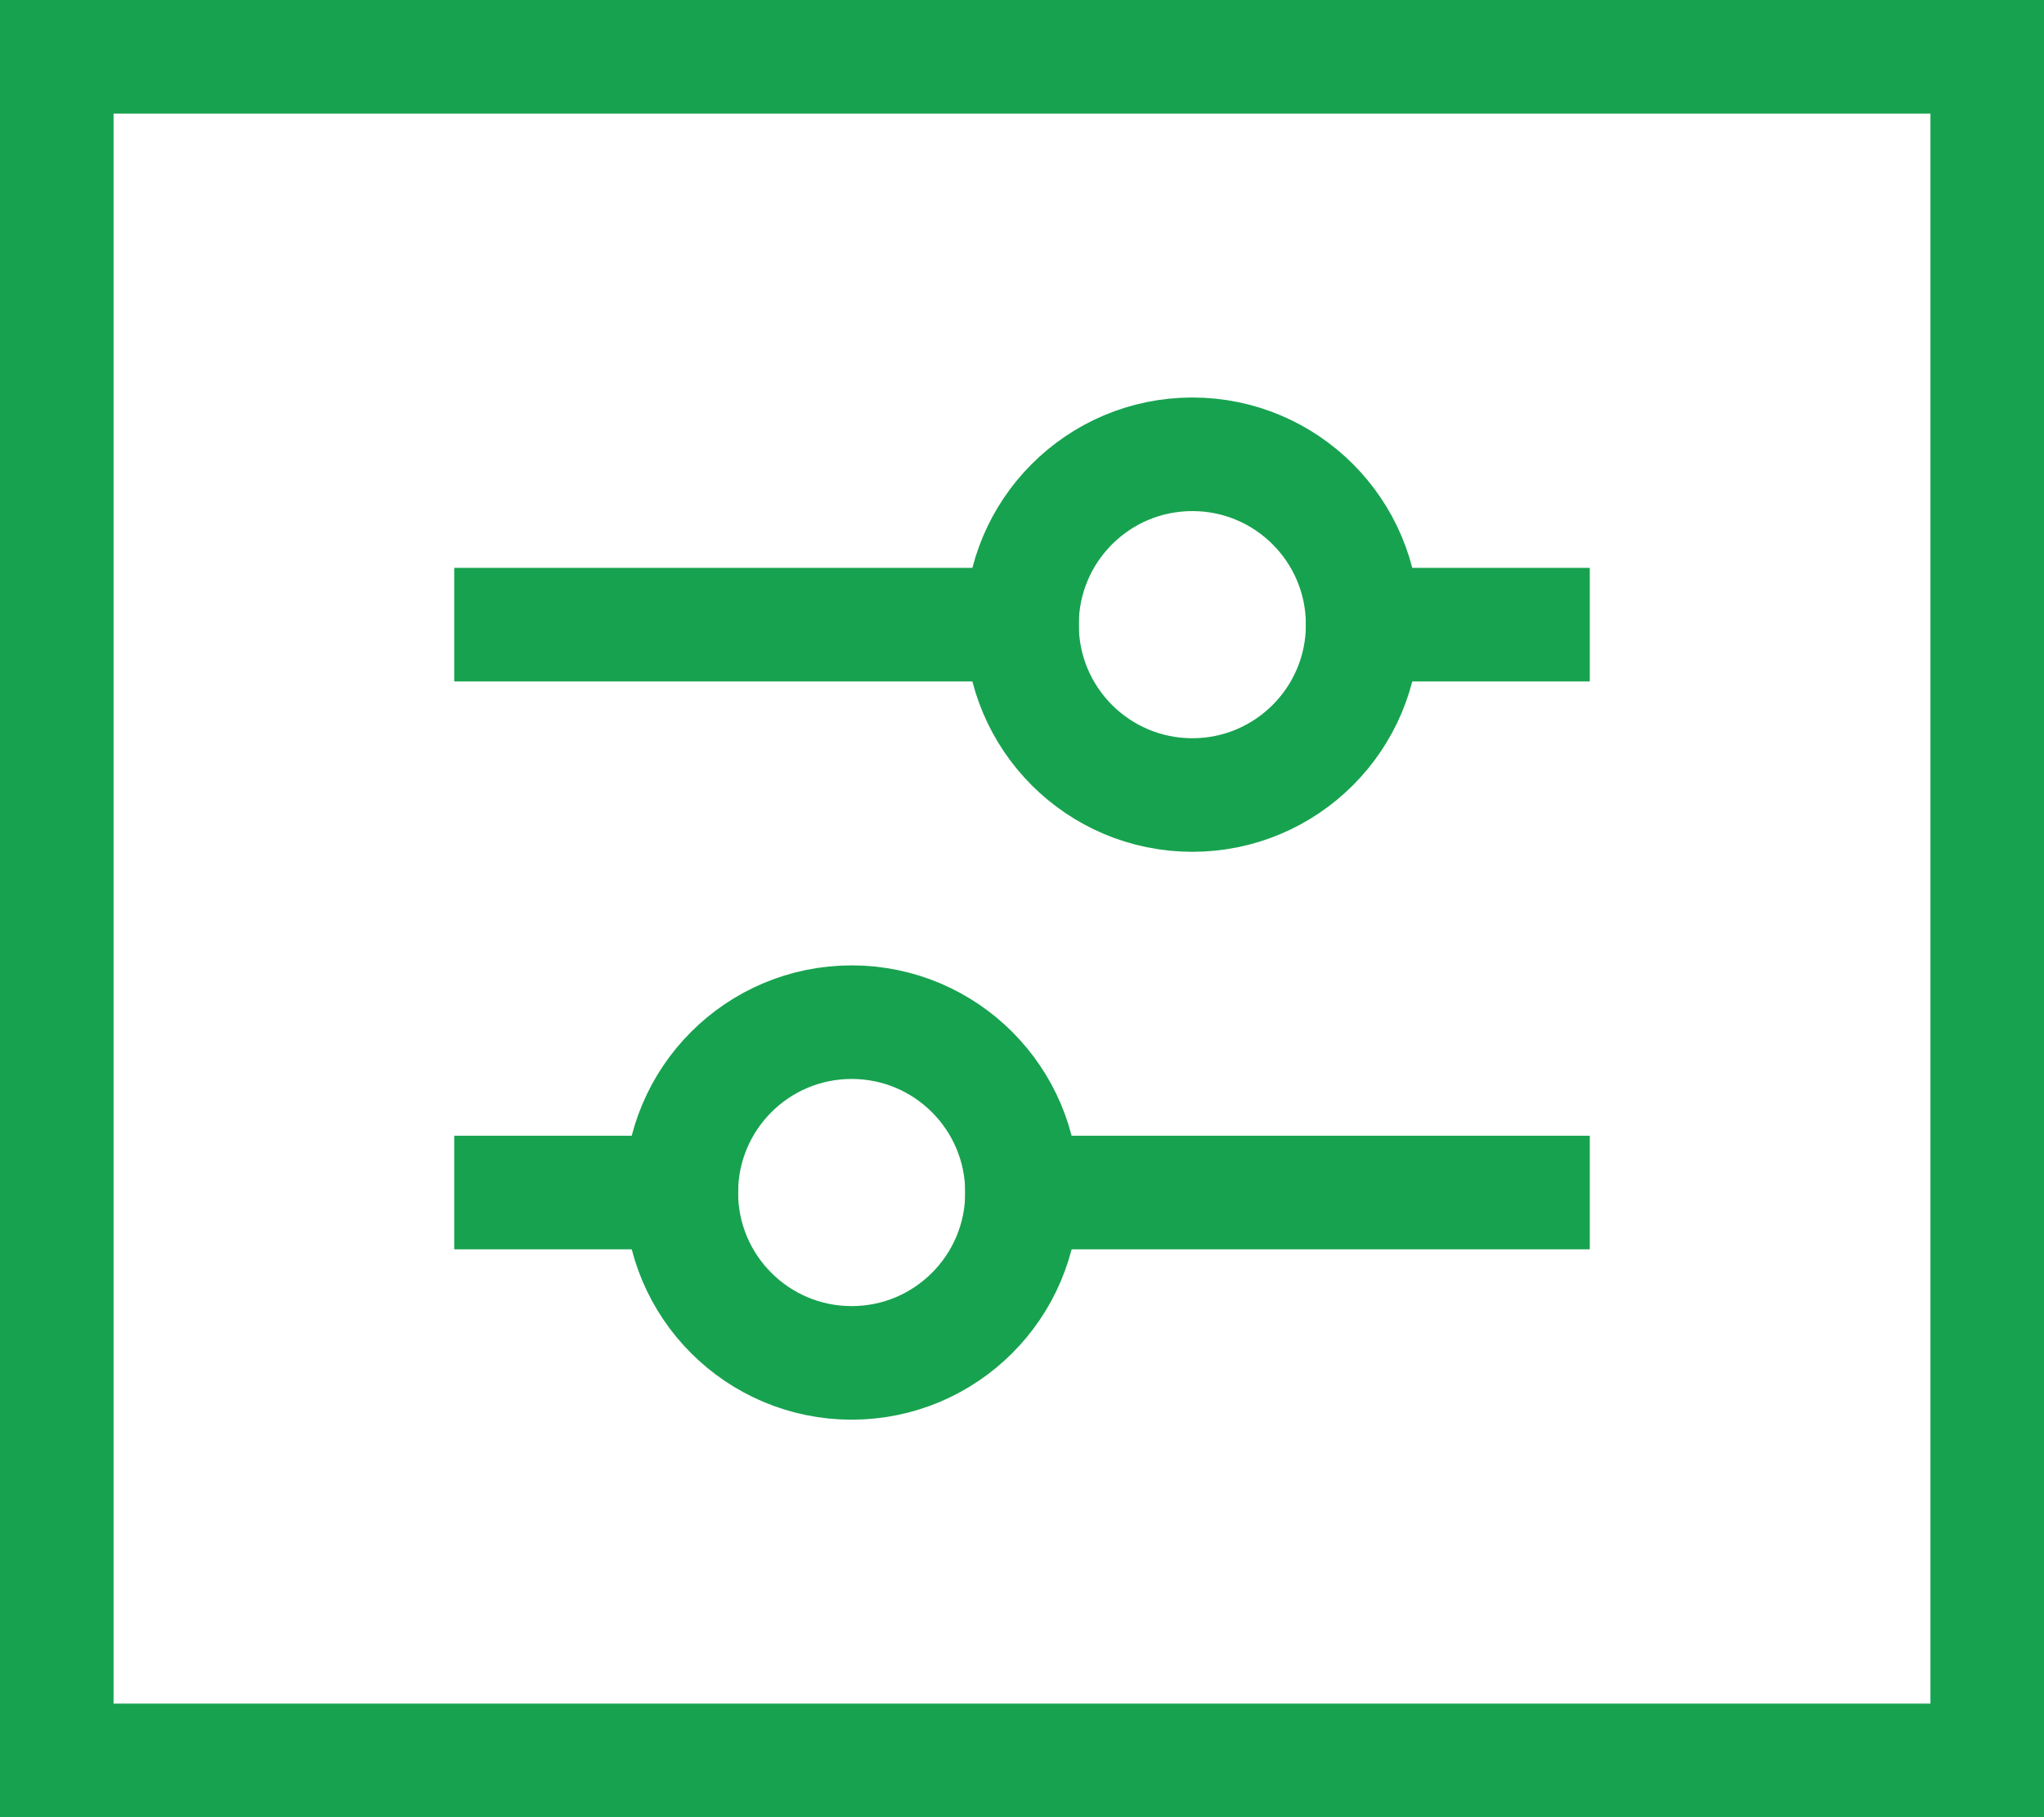 <svg width="36" height="32" viewBox="0 0 36 32" fill="none" xmlns="http://www.w3.org/2000/svg">
<rect x="1" y="1" width="34" height="30" stroke="#17A24F" stroke-width="2"/>
<rect opacity="0.01" x="6" y="4" width="24" height="24" fill="#D8D8D8"/>
<mask id="mask0" mask-type="alpha" maskUnits="userSpaceOnUse" x="7" y="6" width="22" height="20">
<path d="M17.327 8.85L17.98 9.42L18.636 8.855C20.787 7.005 23.924 7.124 25.908 9.198C27.9 11.281 28.028 14.598 26.278 16.838L18.698 24.24C18.311 24.619 17.691 24.62 17.303 24.242L9.711 16.859C7.975 14.598 8.107 11.279 10.097 9.198C12.084 7.121 15.217 7.01 17.327 8.85Z" fill="white" stroke="white" stroke-width="2"/>
</mask>
<g mask="url(#mask0)">
</g>
<circle cx="21" cy="11" r="3" stroke="#17A24F" stroke-width="2"/>
<path d="M8 11H19" stroke="#17A24F" stroke-width="2"/>
<path d="M23 11H28" stroke="#17A24F" stroke-width="2"/>
<circle cx="15" cy="21" r="3" transform="rotate(-180 15 21)" stroke="#17A24F" stroke-width="2"/>
<path d="M28 21H17" stroke="#17A24F" stroke-width="2"/>
<path d="M13 21H8" stroke="#17A24F" stroke-width="2"/>
</svg>
